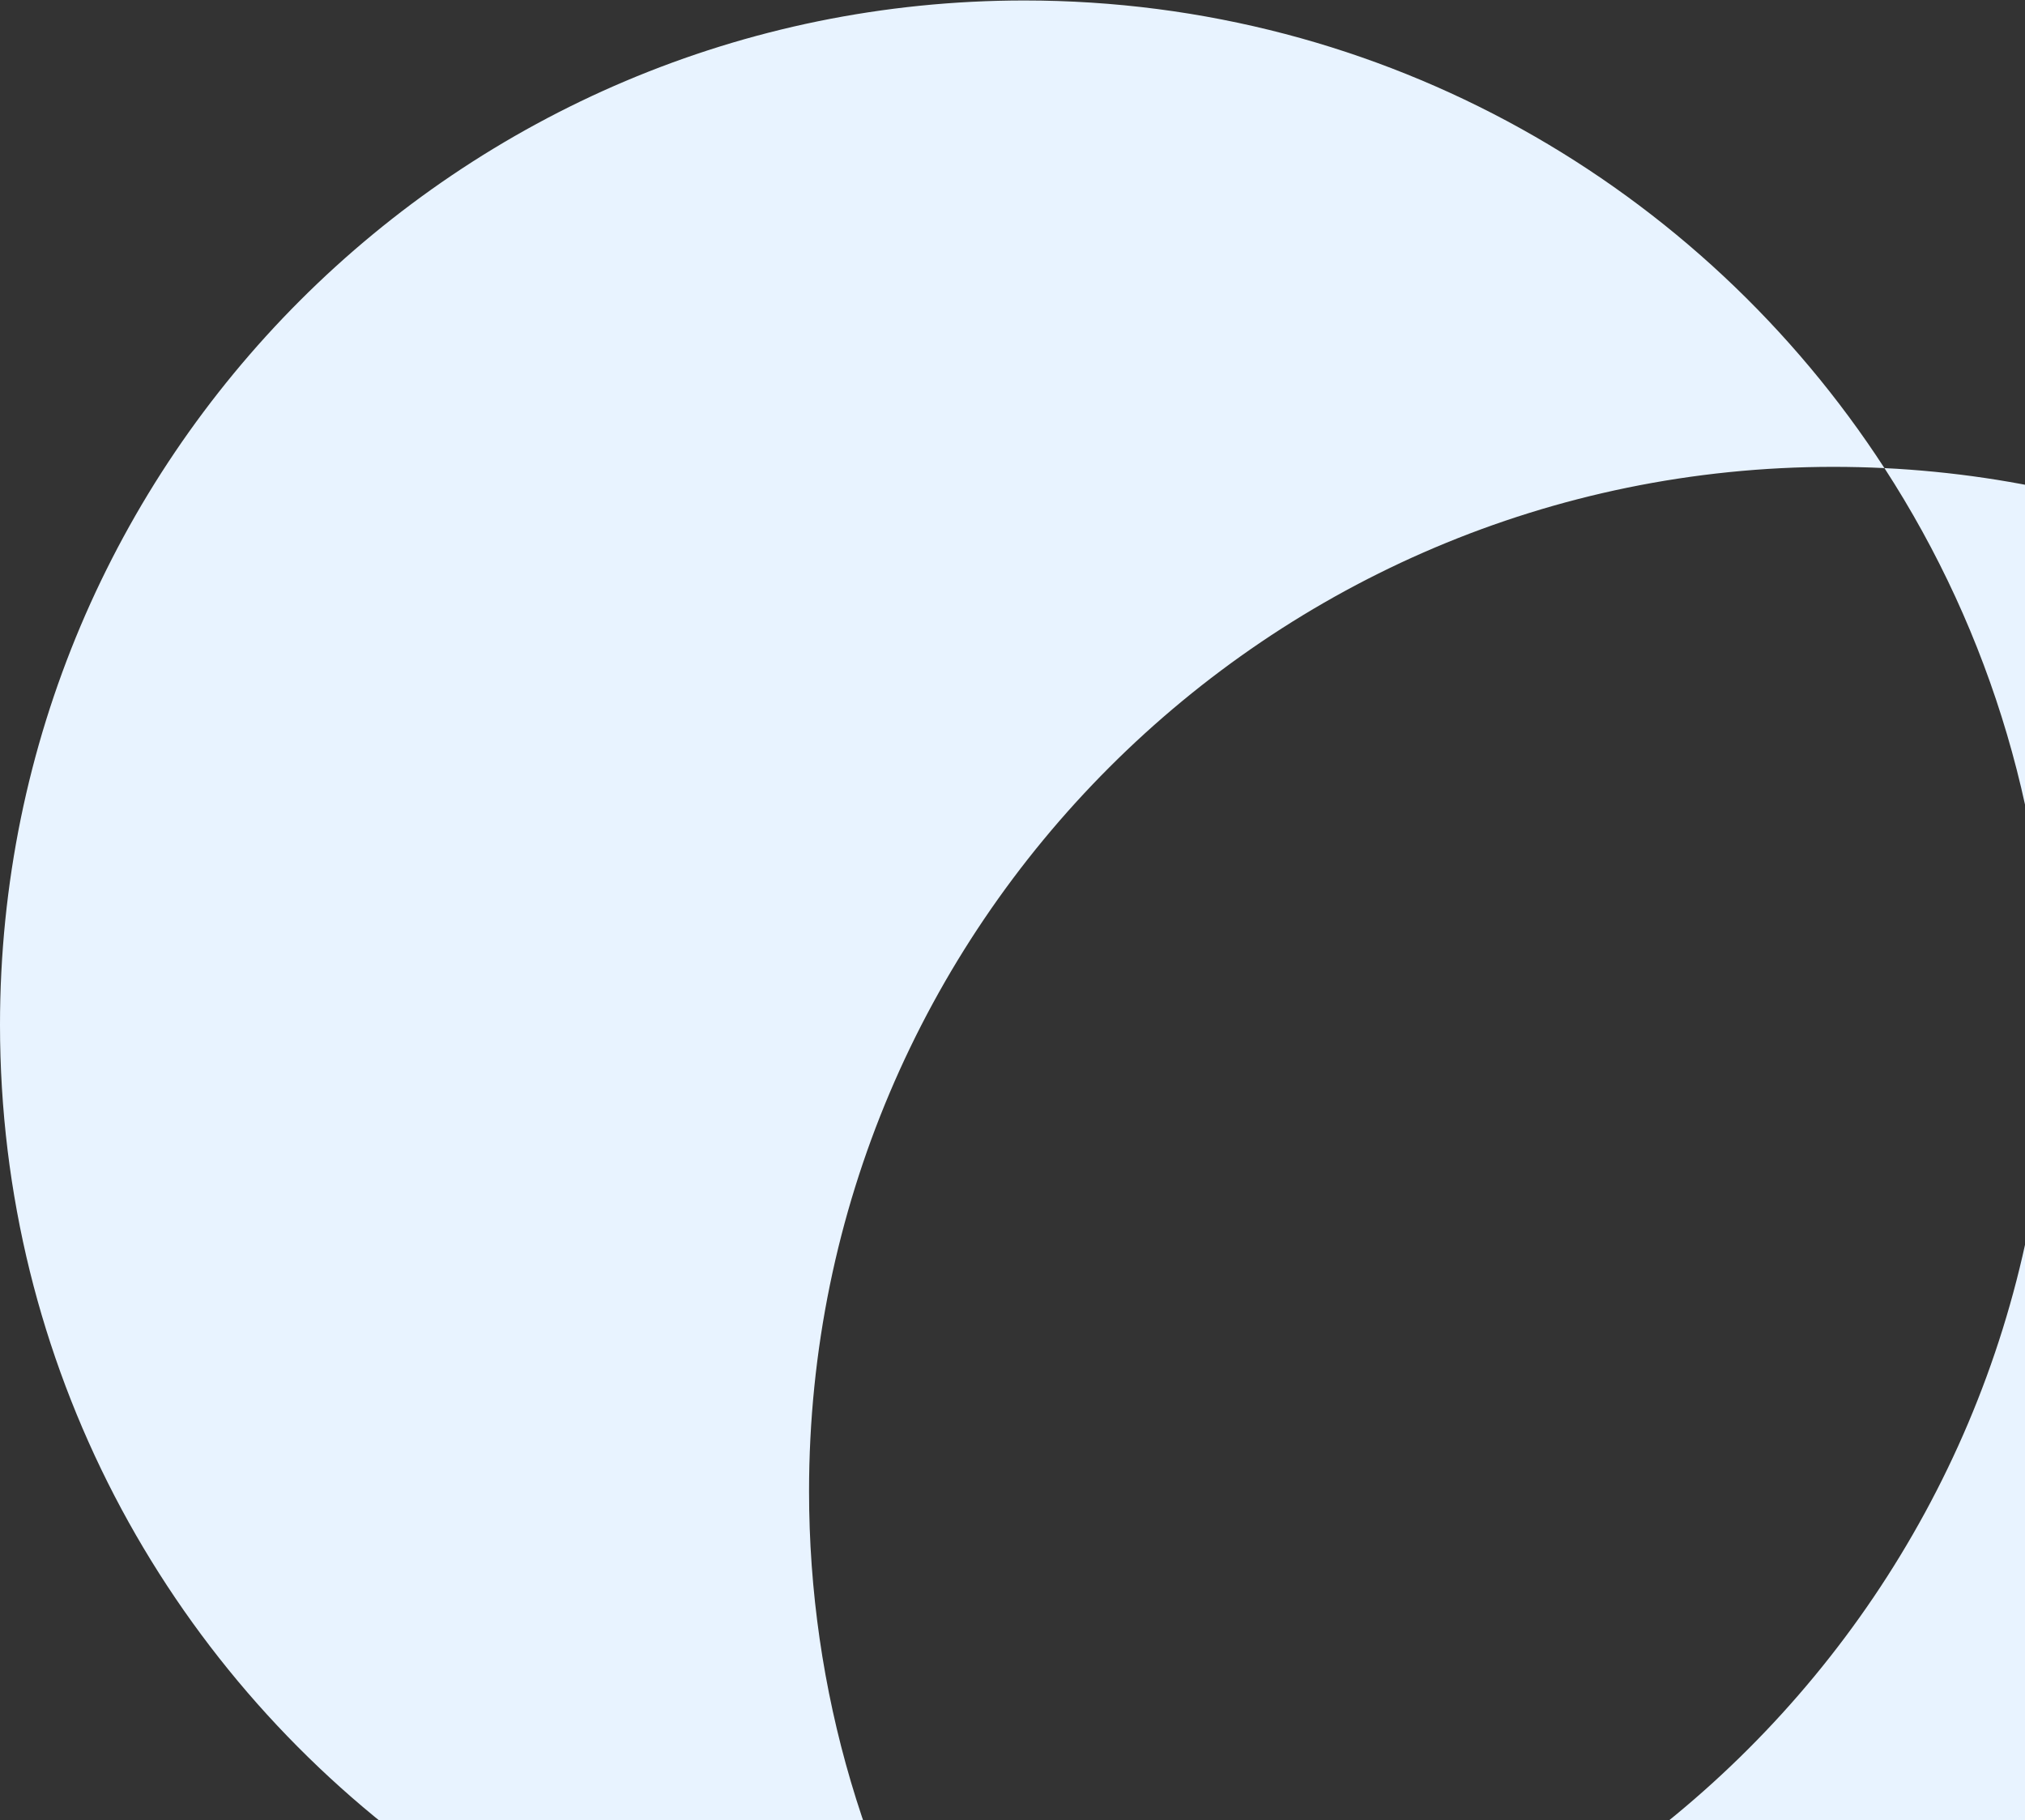 <?xml version="1.0" encoding="utf-8"?>
<svg width="850.999px" height="765px" viewBox="0 0 850.999 765" version="1.1" xmlns:xlink="http://www.w3.org/1999/xlink" xmlns="http://www.w3.org/2000/svg">
  <rect x="0" y="0" width="850.999" height="765" fill="#333333" stroke="none"/>
  <path d="M285.124 836.042C324.905 850.309 366.612 858.597 409.083 860.677L409.085 860.677C363.889 791.017 339.999 710.108 339.999 626.7C339.999 389.322 533.121 196.2 770.499 196.2C777.634 196.2 784.843 196.377 791.927 196.725C772.813 167.26 750.089 140.14 724.387 116.119C698.629 92.045 669.984 71.182 639.248 54.107C607.979 36.738 574.618 23.336 540.091 14.274C522.516 9.661 504.444 6.135 486.376 3.794C467.979 1.409 449.18 0.2 430.5 0.2C415.815 0.2 401.006 0.948 386.484 2.423C372.173 3.876 357.792 6.071 343.739 8.947C329.869 11.784 315.988 15.354 302.482 19.555C289.127 23.708 275.82 28.579 262.93 34.031C237.422 44.82 212.818 58.174 189.803 73.723C167.007 89.123 145.571 106.81 126.09 126.291C106.609 145.772 88.922 167.208 73.523 190.003C57.974 213.018 44.62 237.621 33.831 263.13C28.38 276.018 23.509 289.325 19.354 302.682C15.153 316.189 11.584 330.07 8.746 343.939C5.871 357.99 3.676 372.371 2.223 386.684C0.748 401.206 0 416.015 0 430.7C0 448.329 1.077 466.08 3.201 483.46C5.289 500.546 8.436 517.658 12.554 534.321C20.646 567.064 32.645 598.866 48.217 628.844C63.516 658.296 82.281 686.029 103.992 711.271C125.606 736.4 150.13 759.053 176.883 778.6C210.101 802.871 246.519 822.198 285.124 836.042ZM516.883 974.6C552.898 1000.92 592.558 1021.36 634.761 1035.37C678.406 1049.85 724.075 1057.2 770.499 1057.2C785.182 1057.2 799.991 1056.45 814.515 1054.98C828.828 1053.52 843.21 1051.33 857.26 1048.45C871.129 1045.62 885.01 1042.05 898.517 1037.85C911.874 1033.69 925.181 1028.82 938.069 1023.37C963.579 1012.58 988.183 999.225 1011.2 983.677C1033.99 968.277 1055.43 950.59 1074.91 931.11C1094.39 911.627 1112.08 890.191 1127.48 867.397C1143.03 844.383 1156.38 819.78 1167.17 794.27C1172.62 781.382 1177.49 768.075 1181.65 754.718C1185.85 741.211 1189.42 727.33 1192.25 713.461C1195.13 699.409 1197.32 685.028 1198.78 670.717C1200.25 656.195 1201 641.386 1201 626.7C1201 612.456 1200.3 598.088 1198.91 583.997C1197.54 570.102 1195.47 556.135 1192.77 542.482C1190.09 529.001 1186.73 515.501 1182.77 502.355C1178.85 489.353 1174.26 476.385 1169.12 463.812C1158.94 438.933 1146.33 414.863 1131.63 392.27C1117.08 369.903 1100.35 348.762 1081.89 329.433C1063.45 310.126 1043.13 292.445 1021.47 276.881C999.643 261.194 976.253 247.504 951.95 236.193C939.685 230.485 927.008 225.303 914.271 220.792C901.401 216.233 888.158 212.248 874.91 208.948C861.501 205.608 847.758 202.887 834.062 200.86C820.185 198.807 806.009 197.415 791.927 196.725C837.114 266.384 860.999 347.291 860.999 430.7C860.999 668.079 667.878 861.201 430.5 861.201C423.372 861.201 416.167 861.024 409.085 860.677C423.356 882.673 439.747 903.499 457.803 922.576C475.836 941.629 495.714 959.133 516.883 974.6Z" id="Exclusion-5" fill="#E8F3FF" fill-rule="evenodd" stroke="none" />
</svg>